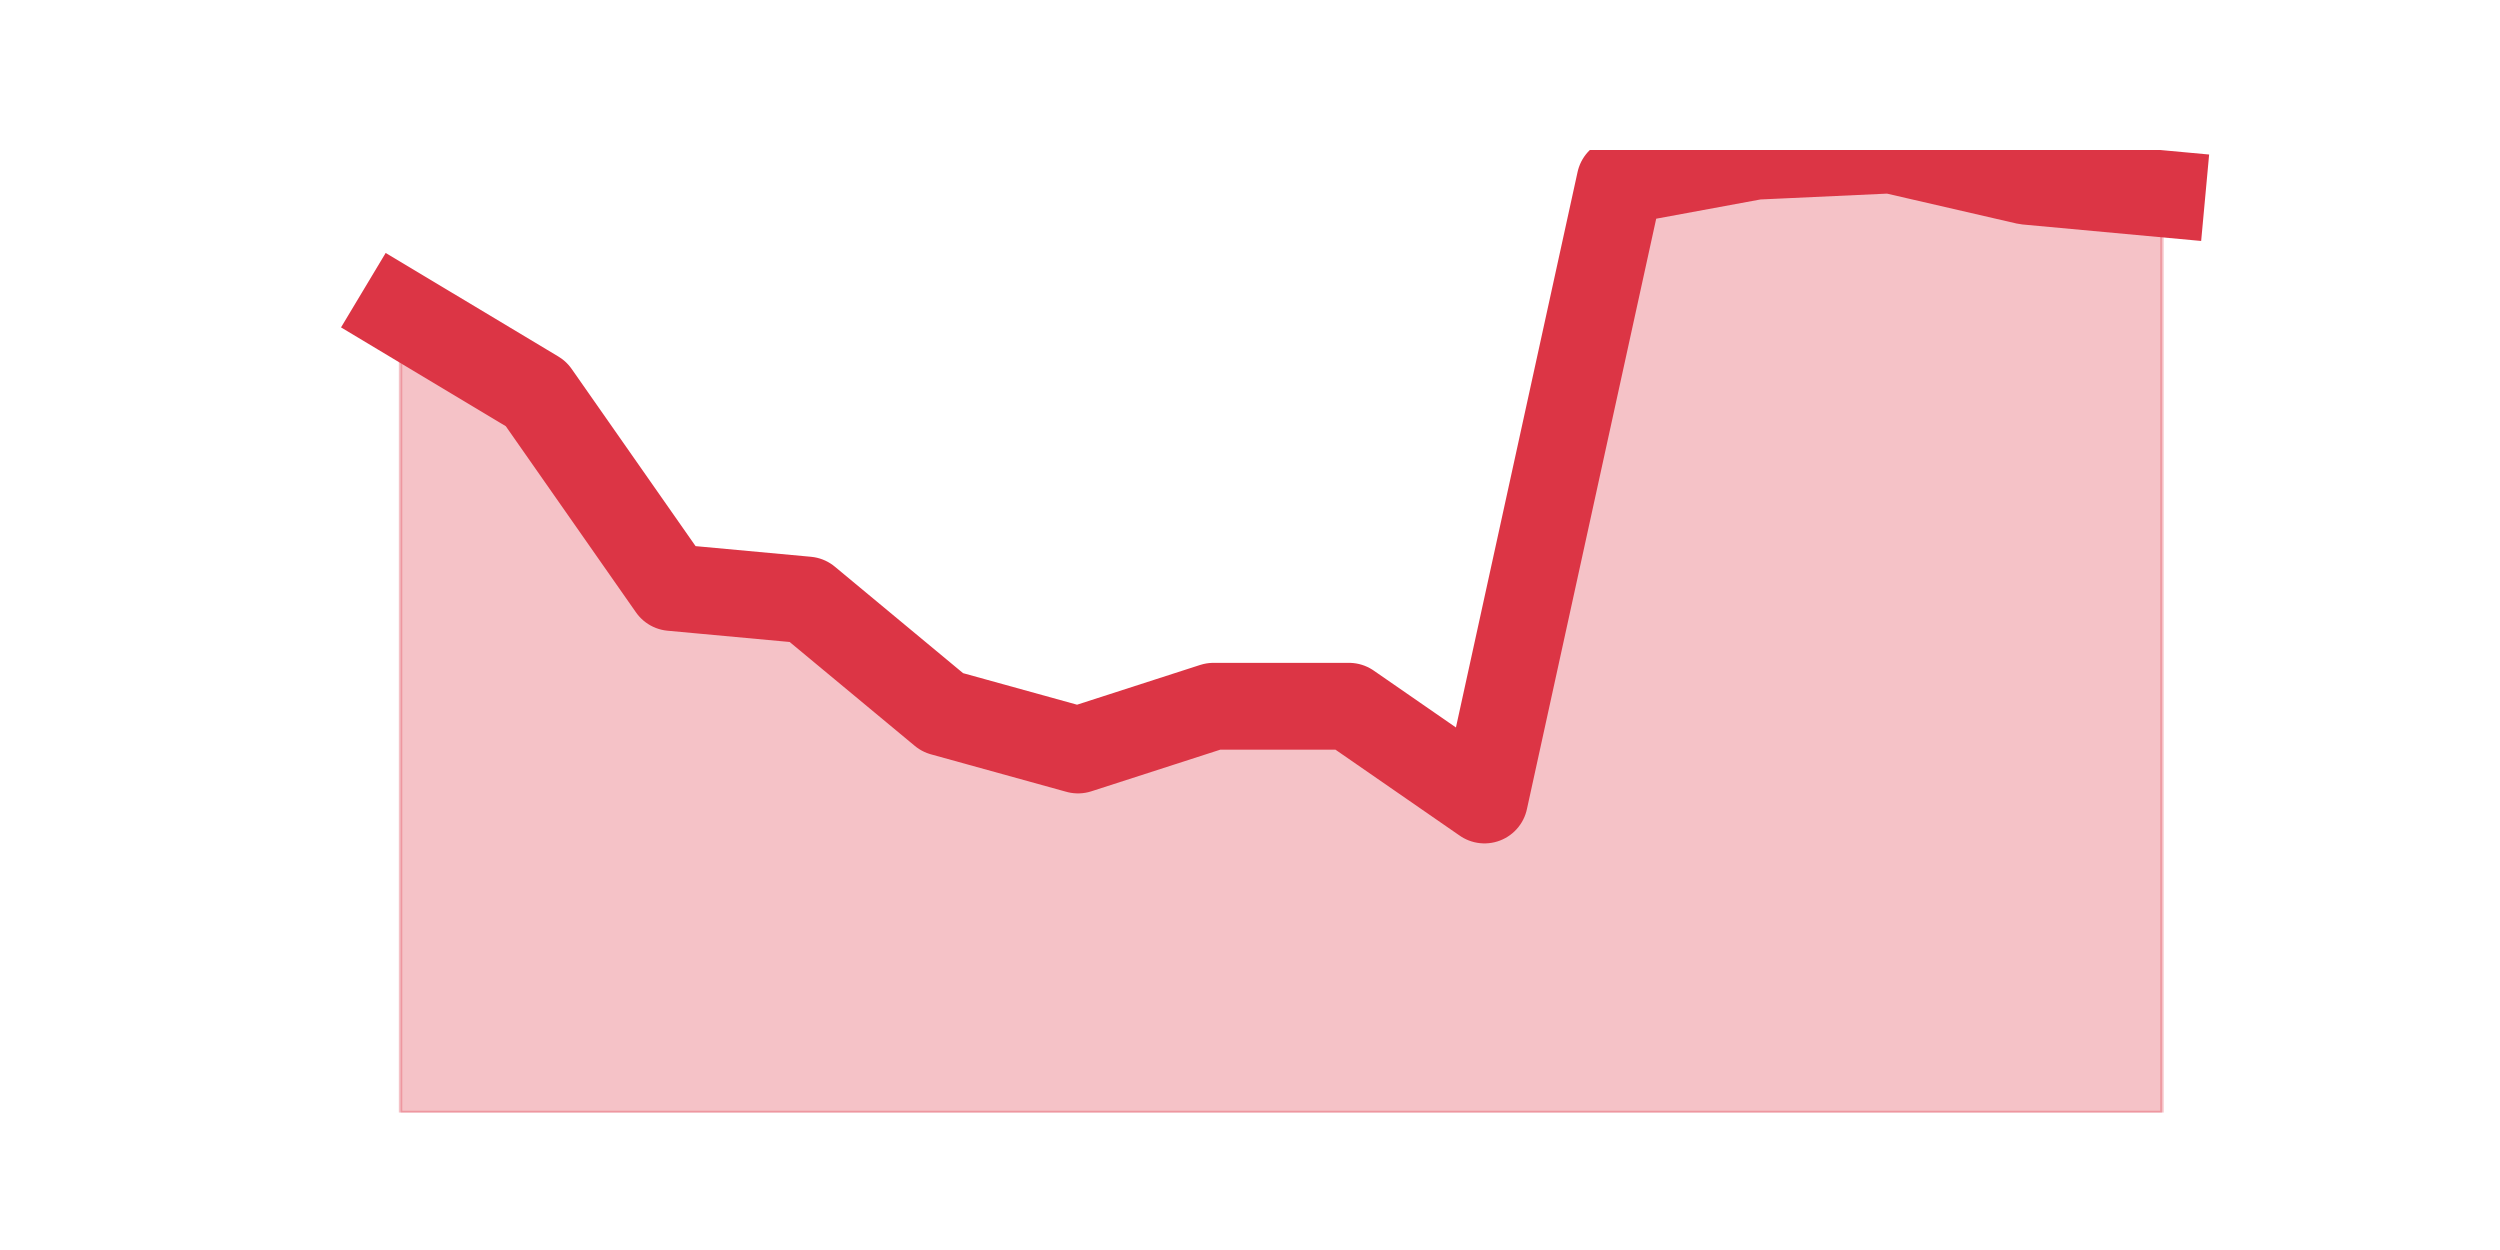 <?xml version="1.0" encoding="utf-8" standalone="no"?>
<!DOCTYPE svg PUBLIC "-//W3C//DTD SVG 1.1//EN"
  "http://www.w3.org/Graphics/SVG/1.1/DTD/svg11.dtd">
<svg height="360pt" version="1.1" viewBox="0 0 720 360" width="720pt" xmlns="http://www.w3.org/2000/svg" xmlns:xlink="http://www.w3.org/1999/xlink">
 <defs>
  <style type="text/css">*{stroke-linecap:butt;stroke-linejoin:round;}</style>
 </defs>
 <g id="figure_1">
  <g id="patch_1">
   <path d="M 0 360 
L 720 360 
L 720 0 
L 0 0 
z
" style="fill:none;"/>
  </g>
  <g id="axes_1">
   <g id="matplotlib.axis_1"/>
   <g id="matplotlib.axis_2"/>
   <g id="PolyCollection_1">
    <defs>
     <path d="M 115.364 -270 
L 115.364 -39.6 
L 154.385 -39.6 
L 193.406 -39.6 
L 232.427 -39.6 
L 271.448 -39.6 
L 310.469 -39.6 
L 349.49 -39.6 
L 388.51 -39.6 
L 427.531 -39.6 
L 466.552 -39.6 
L 505.573 -39.6 
L 544.594 -39.6 
L 583.615 -39.6 
L 622.636 -39.6 
L 622.636 -304.2 
L 622.636 -304.2 
L 583.615 -307.8 
L 544.594 -316.8 
L 505.573 -315 
L 466.552 -307.8 
L 427.531 -129.6 
L 388.51 -156.6 
L 349.49 -156.6 
L 310.469 -144 
L 271.448 -154.8 
L 232.427 -187.2 
L 193.406 -190.8 
L 154.385 -246.6 
L 115.364 -270 
z
" id="m6fdd1b9ae1" style="stroke:#dc3545;stroke-opacity:0.3;"/>
    </defs>
    <g clip-path="url(#p795b63cc30)">
     <use style="fill:#dc3545;fill-opacity:0.3;stroke:#dc3545;stroke-opacity:0.3;" x="0" xlink:href="#m6fdd1b9ae1" y="360"/>
    </g>
   </g>
   <g id="line2d_1">
    <path clip-path="url(#p795b63cc30)" d="M 115.364 90 
L 154.385 113.4 
L 193.406 169.2 
L 232.427 172.8 
L 271.448 205.2 
L 310.469 216 
L 349.49 203.4 
L 388.51 203.4 
L 427.531 230.4 
L 466.552 52.2 
L 505.573 45 
L 544.594 43.2 
L 583.615 52.2 
L 622.636 55.8 
" style="fill:none;stroke:#dc3545;stroke-linecap:square;stroke-width:25;"/>
   </g>
  </g>
 </g>
 <defs>
  <clipPath id="p795b63cc30">
   <rect height="277.2" width="558" x="90" y="43.2"/>
  </clipPath>
 </defs>
</svg>
